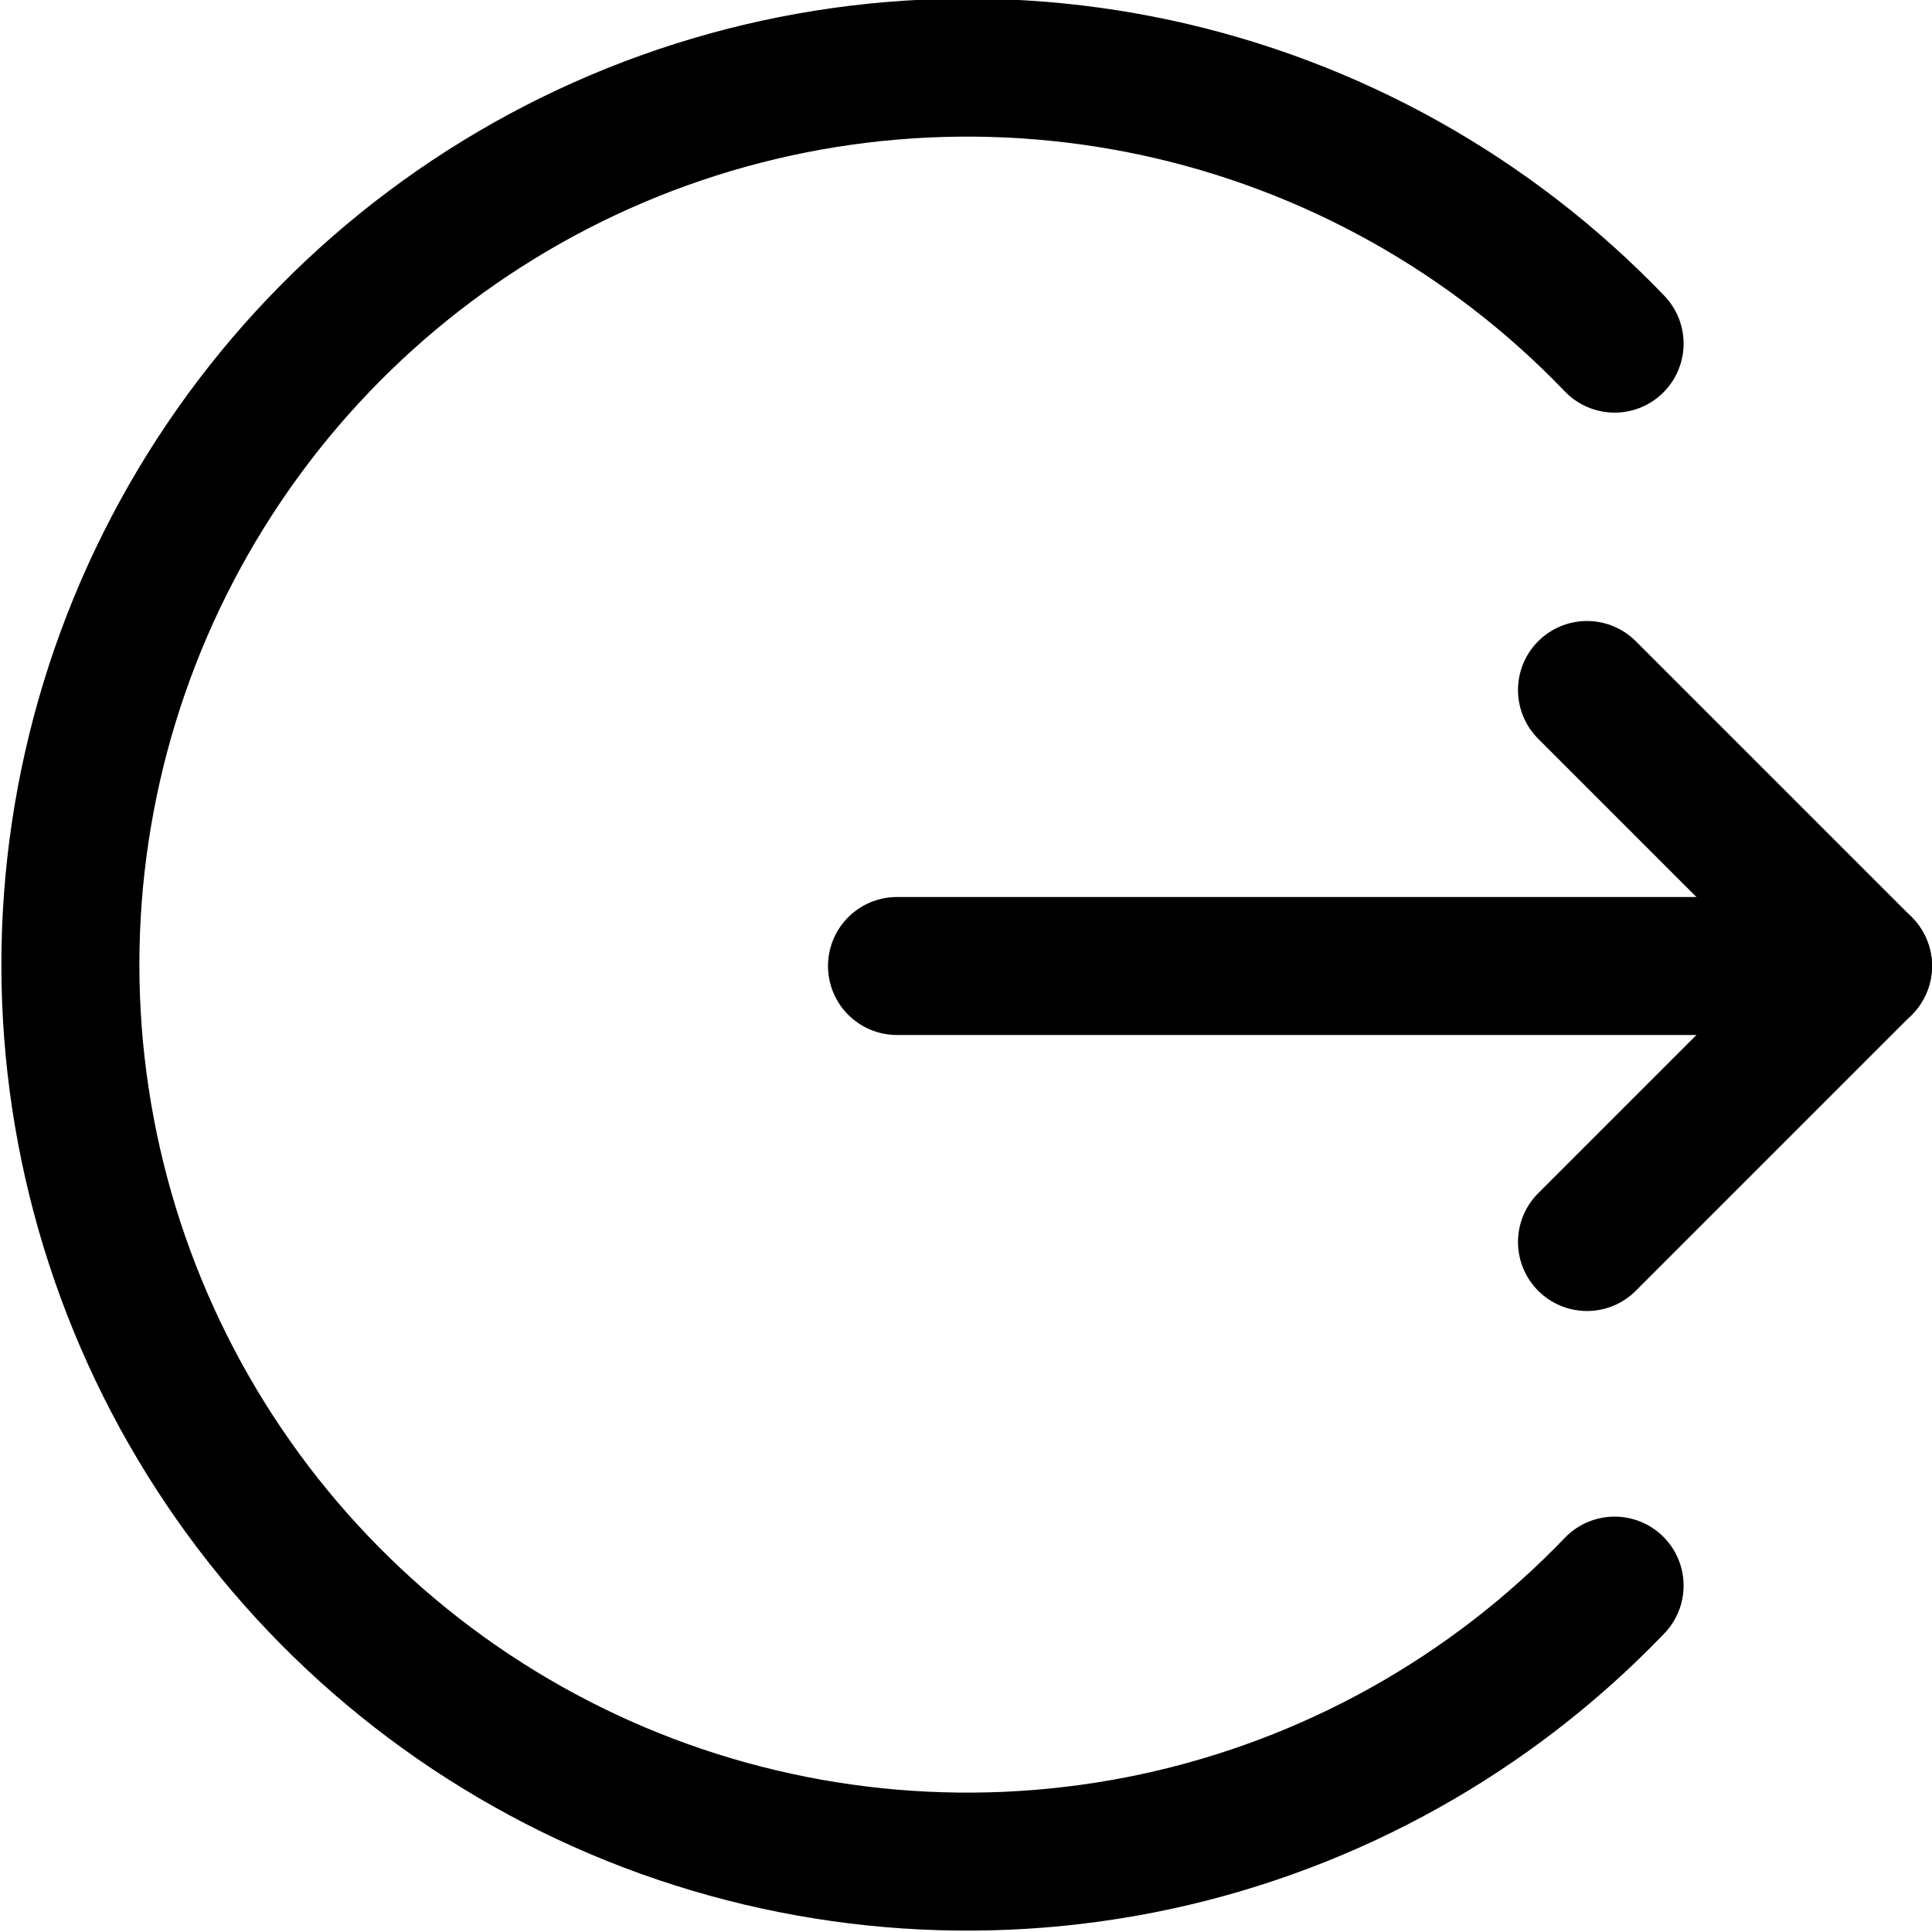 <svg width="14" height="14" viewBox="0 0 14 14" fill="none" xmlns="http://www.w3.org/2000/svg">
<g clip-path="url(#clip0_2002_306)">
<path d="M6.5 7H13.5" stroke="black" stroke-linecap="round" stroke-linejoin="round"/>
<path d="M11.5 5L13.5 7L11.5 9" stroke="black" stroke-linecap="round" stroke-linejoin="round"/>
<path d="M11.7 11.49C10.802 12.426 9.645 13.072 8.377 13.345C7.109 13.617 5.788 13.505 4.584 13.021C3.381 12.537 2.35 11.704 1.624 10.629C0.898 9.554 0.51 8.287 0.51 6.99C0.51 5.693 0.898 4.426 1.624 3.351C2.35 2.276 3.381 1.443 4.584 0.959C5.788 0.475 7.109 0.363 8.377 0.635C9.645 0.908 10.802 1.554 11.7 2.49" stroke="black" stroke-linecap="round" stroke-linejoin="round"/>
</g>
<defs>
<clipPath id="clip0_2002_306">
<rect width="14" height="14" fill="white"/>
</clipPath>
</defs>
</svg>
